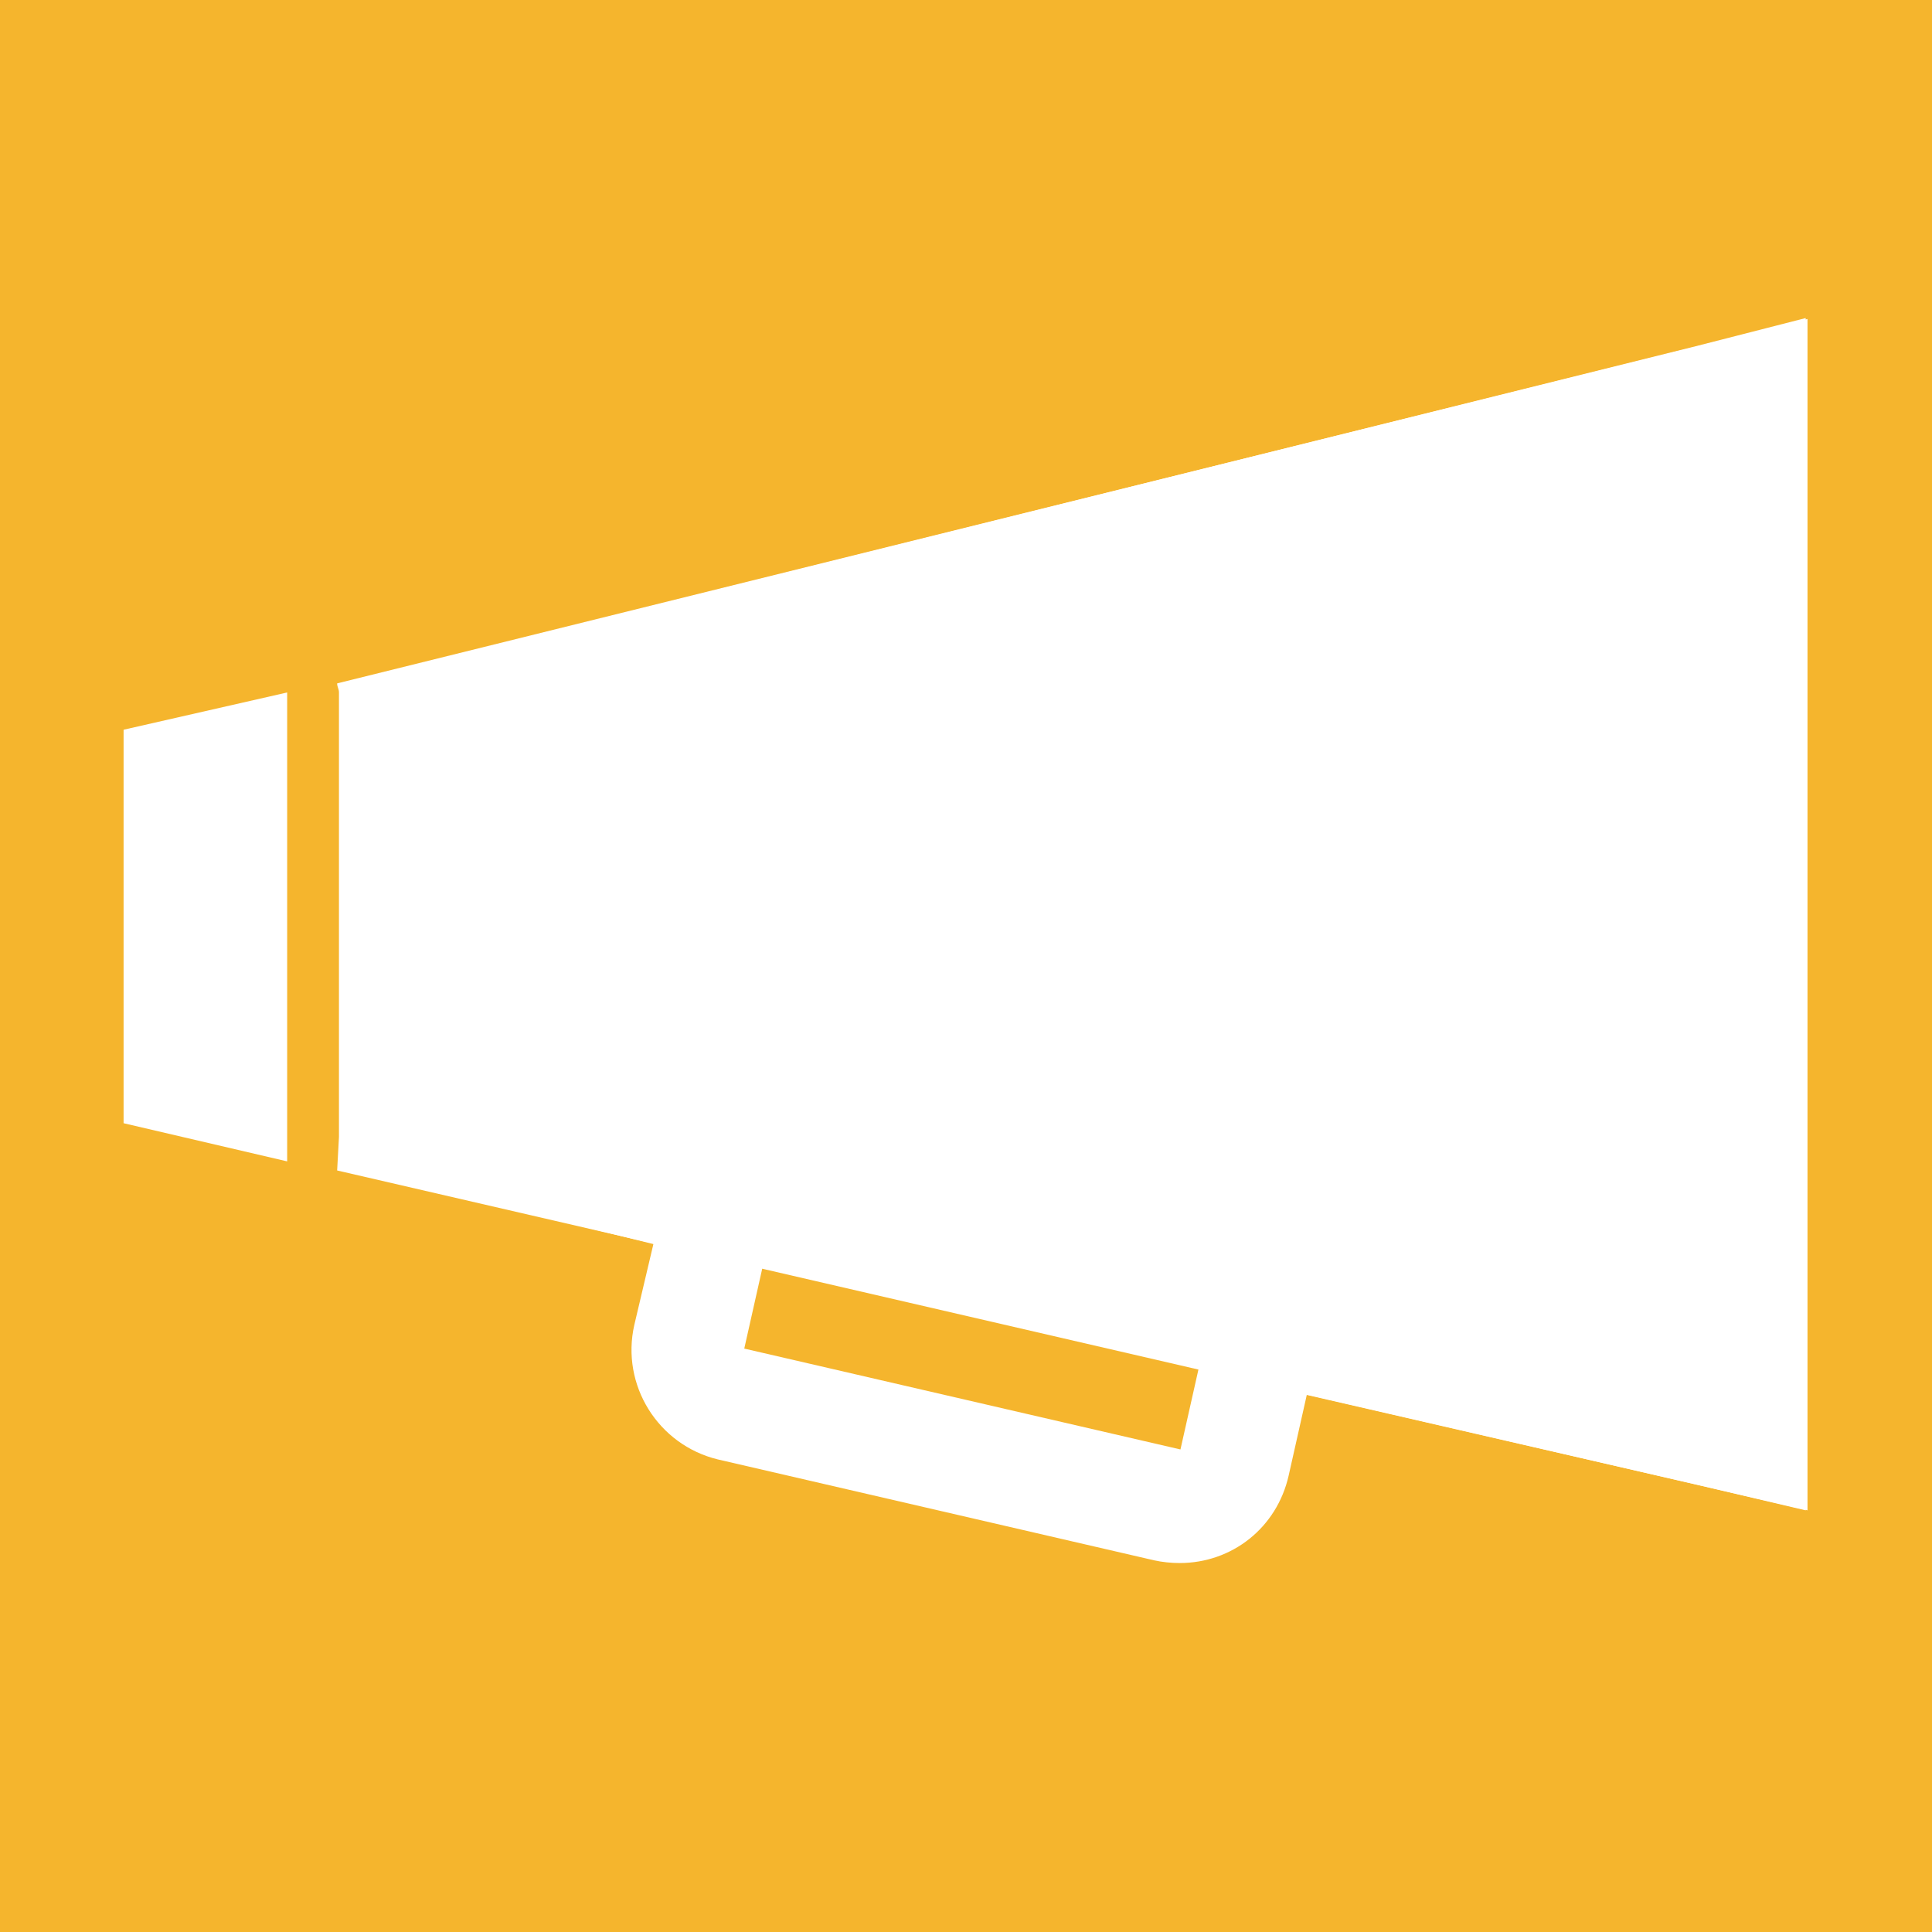 <?xml version="1.0" standalone="no"?><!DOCTYPE svg PUBLIC "-//W3C//DTD SVG 1.1//EN" "http://www.w3.org/Graphics/SVG/1.1/DTD/svg11.dtd"><svg t="1533351831512" class="icon" style="" viewBox="0 0 1024 1024" version="1.1" xmlns="http://www.w3.org/2000/svg" p-id="16448" xmlns:xlink="http://www.w3.org/1999/xlink" width="48" height="48"><defs><style type="text/css"></style></defs><path d="M0 0h1024v1024H0z" fill="#F5B52D" p-id="16449"></path><path d="M898.77 183.511L196.034 358.352l-0.482 37.087v179.658l0.482 47.202 150.277 37.087-10.115 42.867c-7.225 31.789 12.523 63.579 44.312 71.285l231.195 53.464c4.335 0.963 9.151 1.445 13.486 1.445 27.936 0 51.537-18.785 57.799-46.239l9.633-42.867 205.185 47.202 59.244 13.968V168.579l-58.28 14.931z m-273.099 584.73l-231.195-53.464 9.633-42.867 231.195 53.464-9.633 42.867z" fill="#FFFFFF" p-id="16450"></path><path d="M179.658 602.551V367.022c0-1.927-0.963-2.89-0.963-4.817l779.319-193.144v631.451L178.694 620.373l0.963-17.821zM65.505 386.77l86.698-19.748v248.534l-86.698-20.23z" fill="#FFFFFF" p-id="16451"></path></svg>